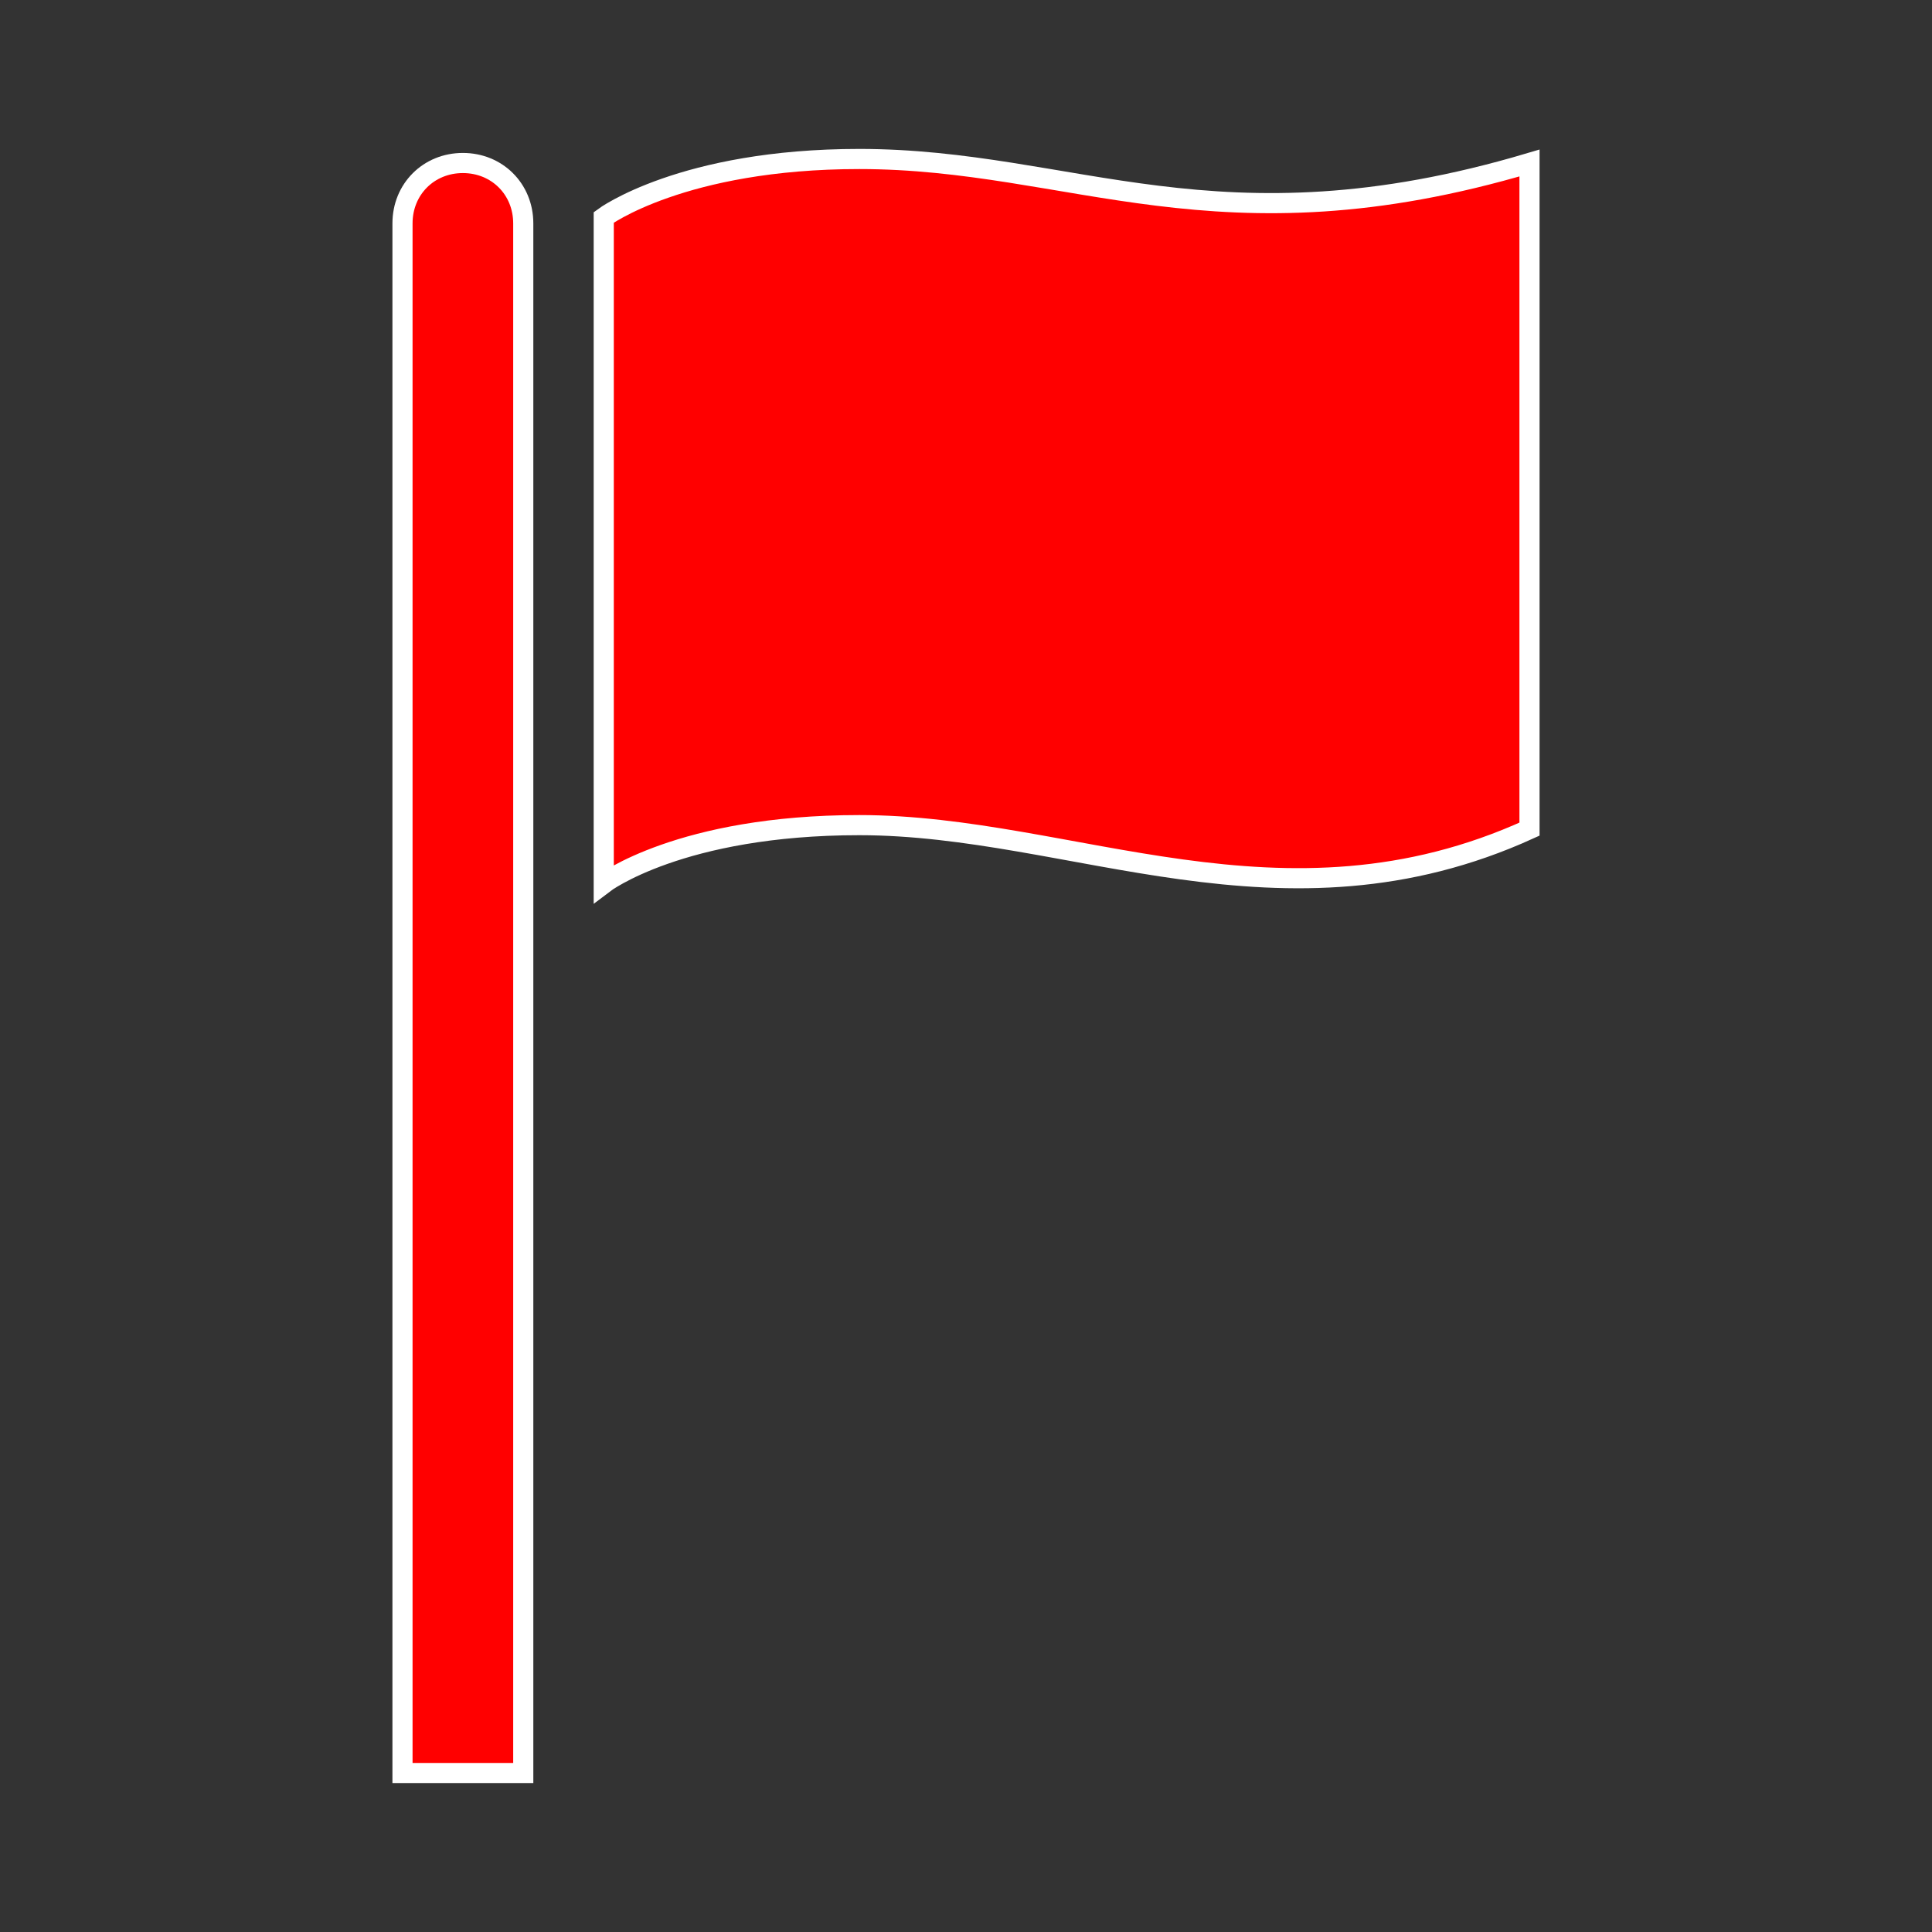 <svg width="129" height="129" xmlns="http://www.w3.org/2000/svg" xmlns:xlink="http://www.w3.org/1999/xlink" xml:space="preserve" overflow="hidden"><rect width="100%" height="100%" fill="#333333" stroke="none"/><defs><clipPath id="clip0"><rect x="0" y="393" width="129" height="129"/></clipPath></defs><g clip-path="url(#clip0)" transform="matrix(1 0 0 1 0 -393)"><path d="M30.906 403.884C28.622 403.884 26.875 405.631 26.875 407.916L26.875 511.384 34.938 511.384 34.938 407.916C34.938 405.631 33.191 403.884 30.906 403.884Z" stroke="#FFFFFF" stroke-width="1.344" fill="#FF0000"/><path d="M57.378 403.616C45.553 403.616 40.312 407.513 40.312 407.513L40.312 451.991C40.312 451.991 45.419 448.094 57.378 448.094 71.622 448.094 85.597 455.888 102.125 448.362L102.125 403.884C81.297 410.066 71.622 403.616 57.378 403.616Z" stroke="#FFFFFF" stroke-width="1.344" fill="#FF0000"/></g></svg>
